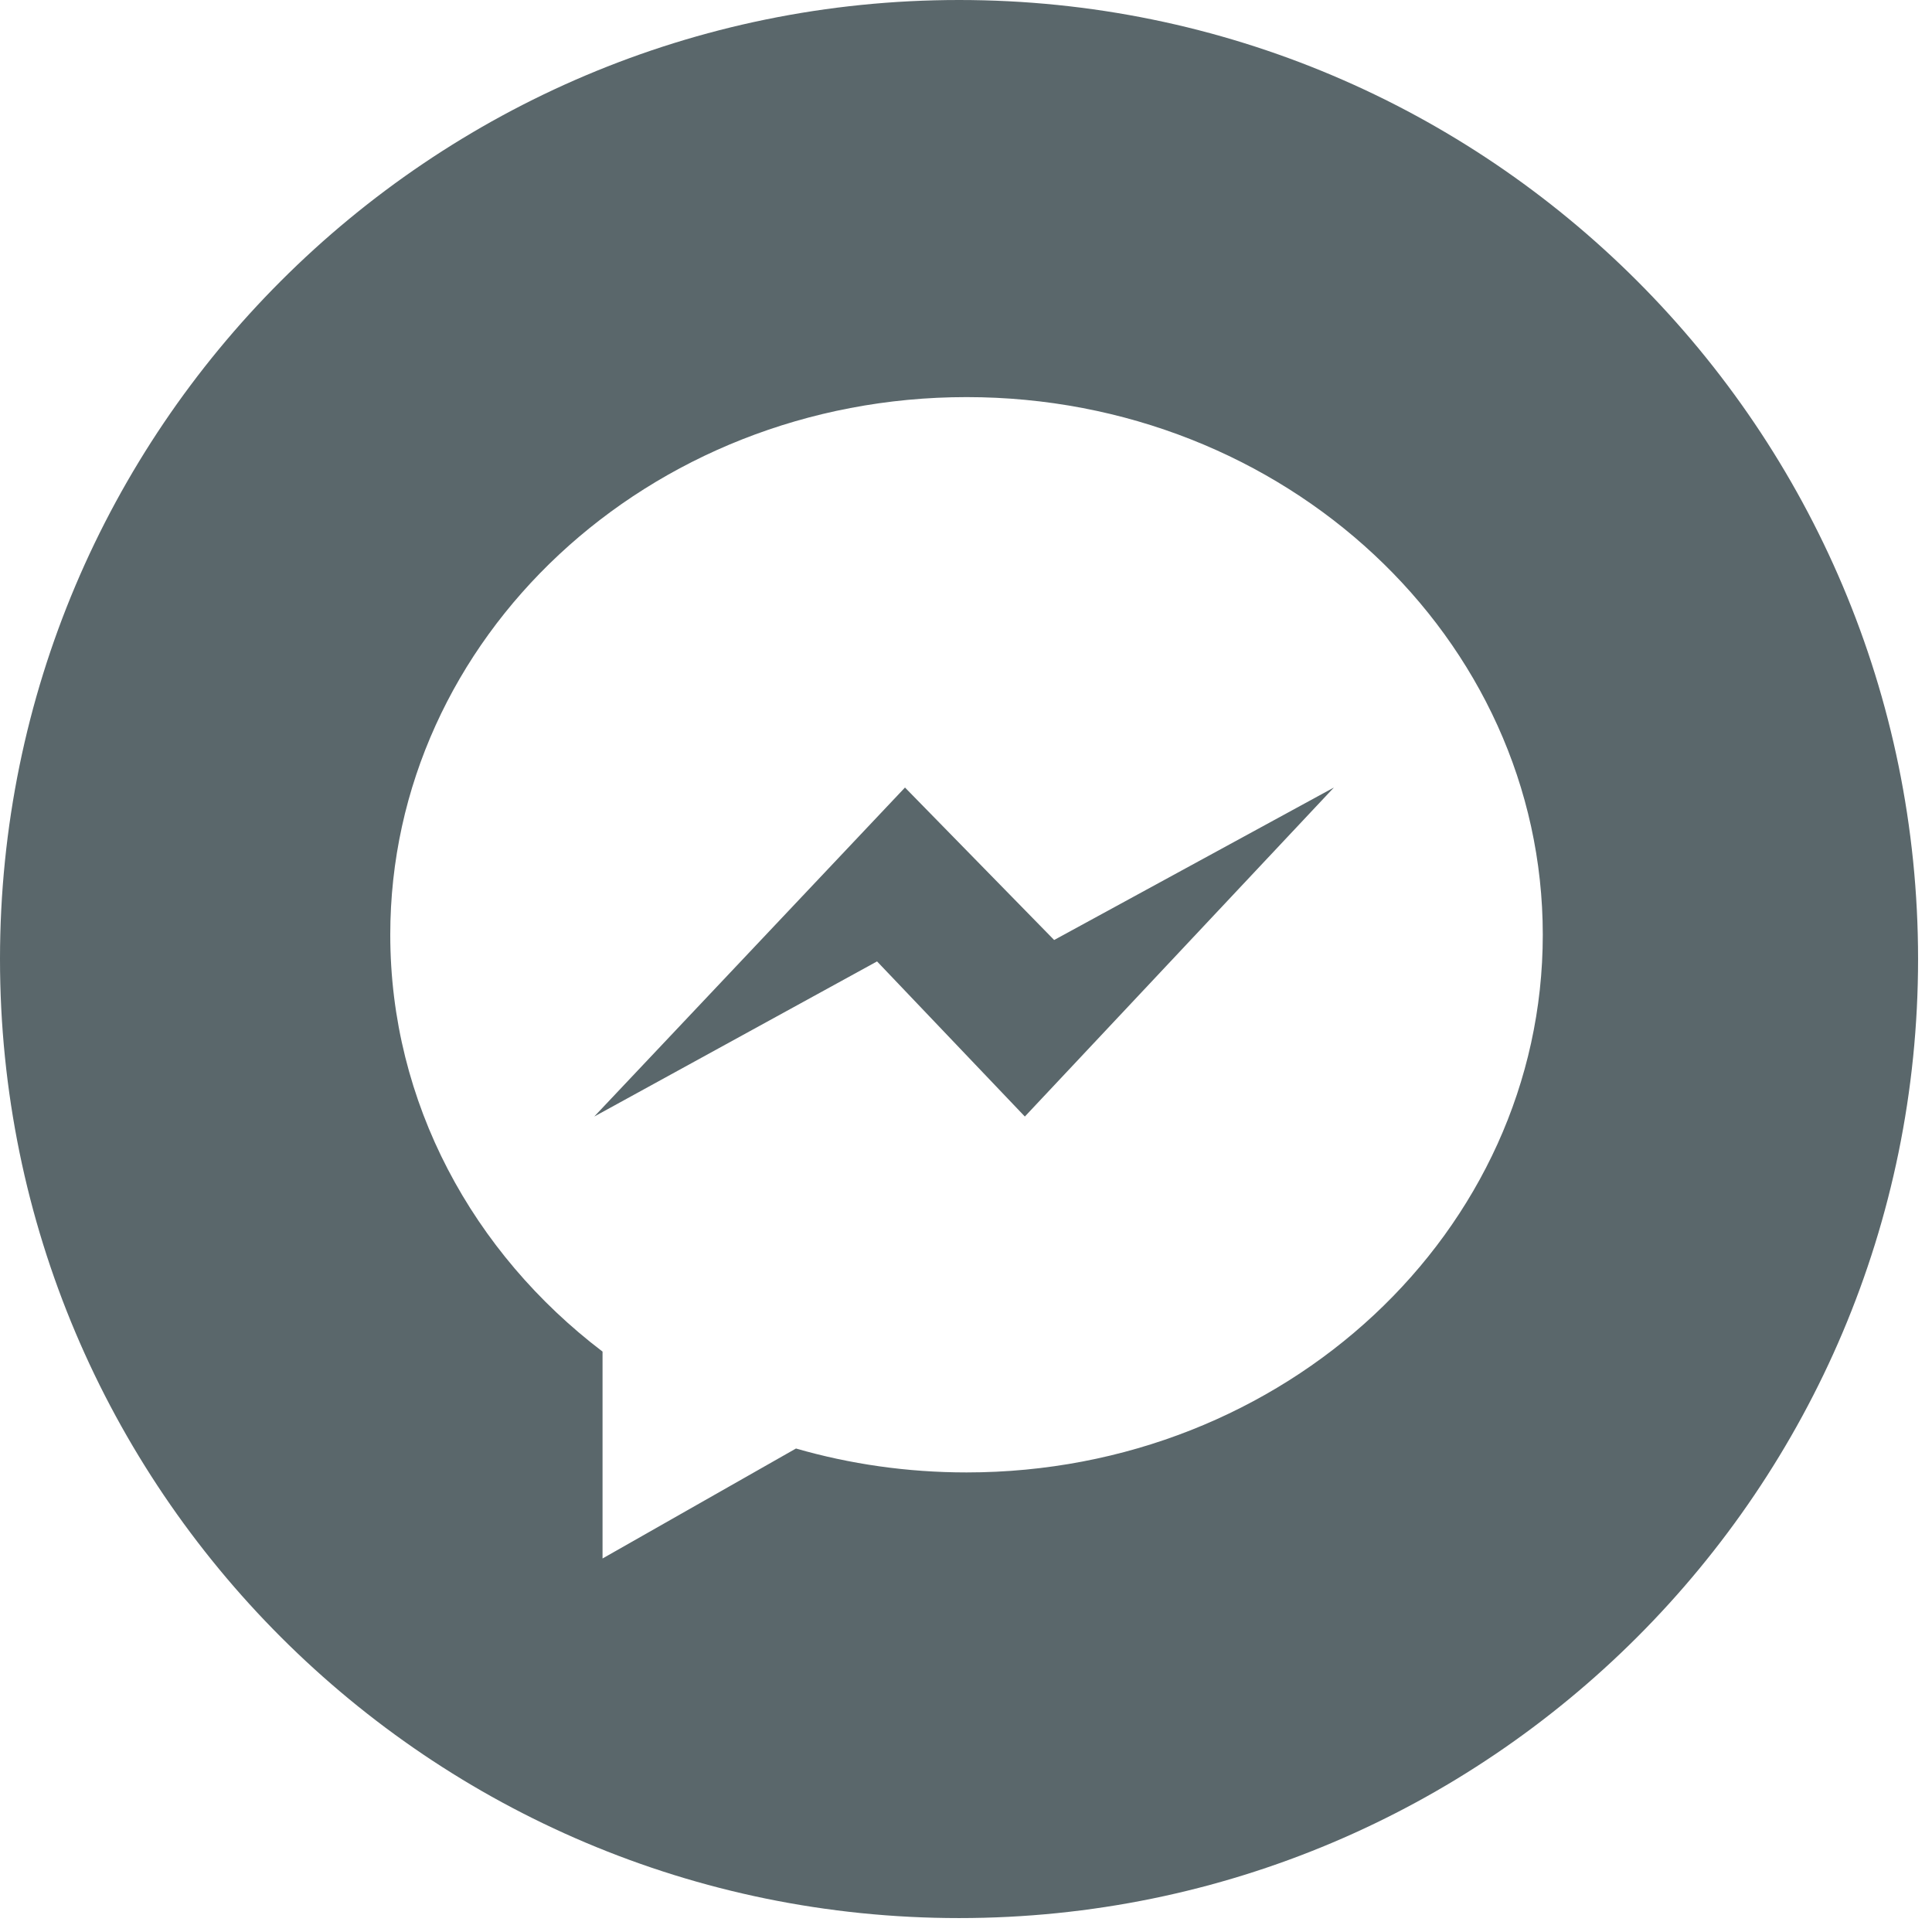 <svg width="24" height="24" viewBox="0 0 24 24" fill="none" xmlns="http://www.w3.org/2000/svg">
<path d="M11.242 9.783L7.382 13.87L10.895 11.943L12.731 13.87L16.57 9.783L13.095 11.677L11.242 9.783Z" fill="#5A676B"/>
<path d="M11.914 0C5.335 0 0 5.335 0 11.914C0 18.492 5.335 23.827 11.914 23.827C18.492 23.827 23.827 18.492 23.827 11.914C23.827 5.335 18.492 0 11.914 0ZM12.007 18.291C11.269 18.291 10.557 18.187 9.888 17.994L7.485 19.36V16.79C5.876 15.566 4.848 13.701 4.848 11.612C4.848 7.923 8.053 4.933 12.007 4.933C15.96 4.933 19.165 7.923 19.165 11.612C19.165 15.3 15.96 18.291 12.007 18.291Z" fill="#5A676B"/>
</svg>

